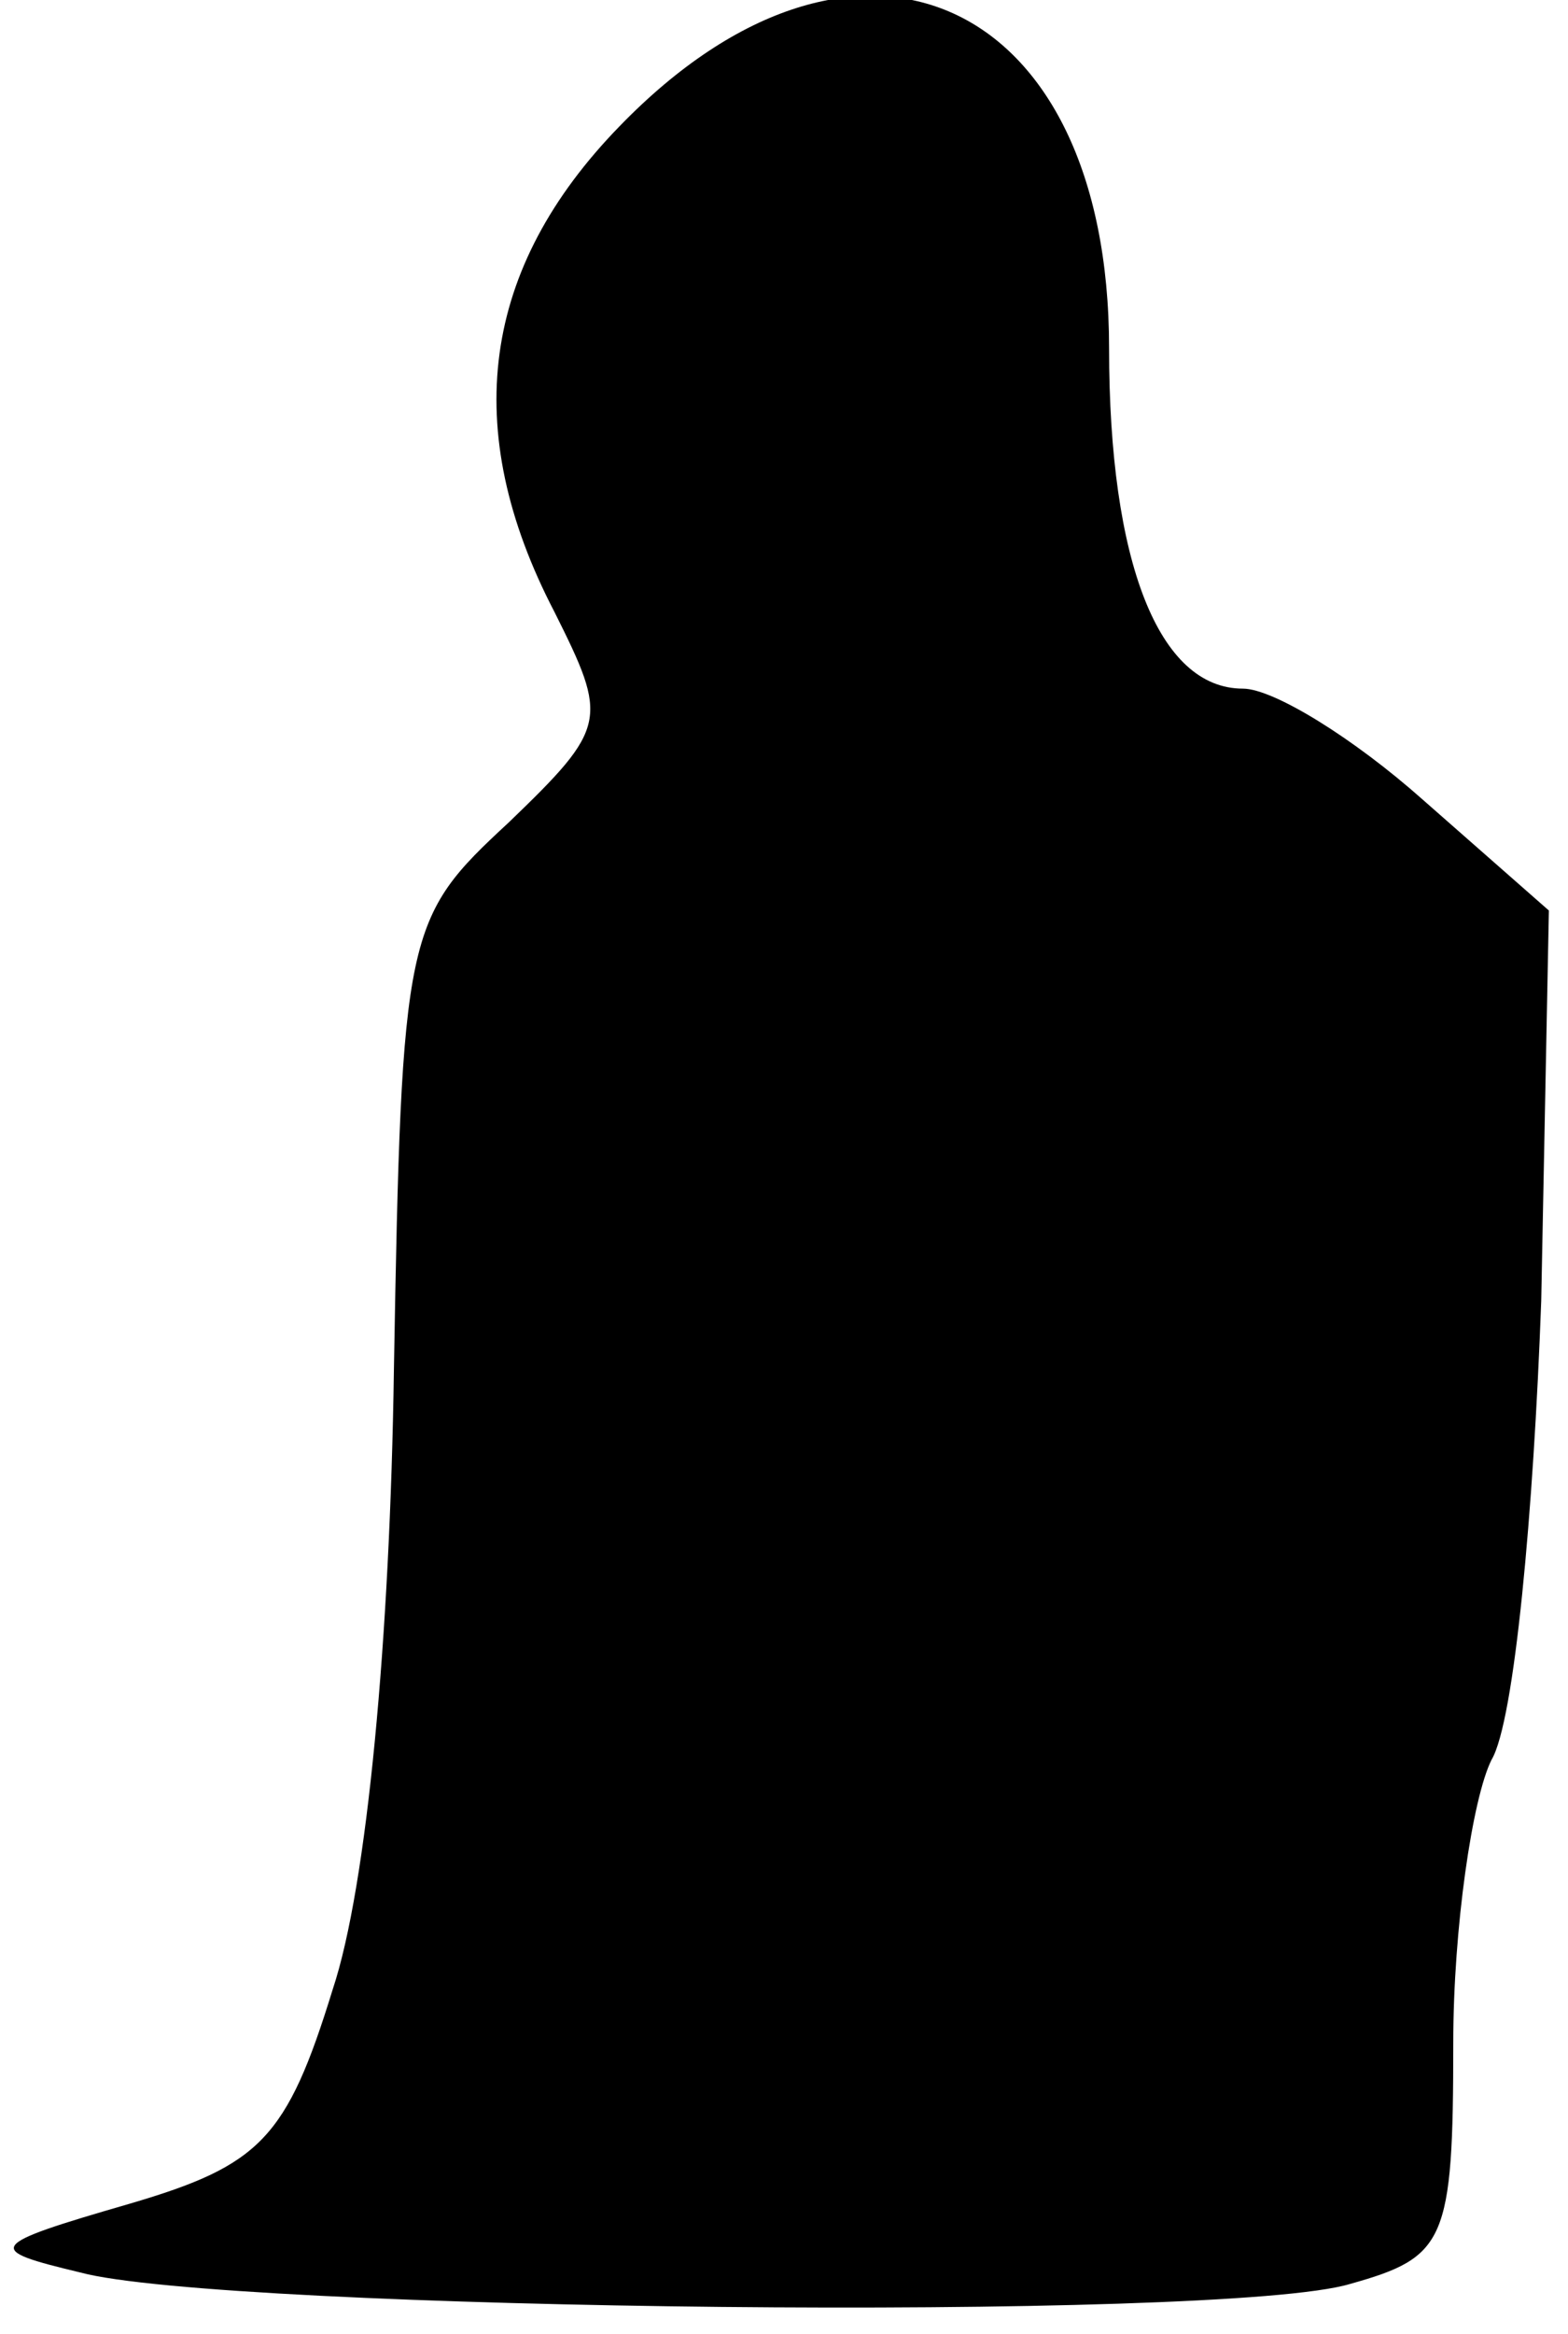 <?xml version="1.0" standalone="no"?>
<!DOCTYPE svg PUBLIC "-//W3C//DTD SVG 20010904//EN"
 "http://www.w3.org/TR/2001/REC-SVG-20010904/DTD/svg10.dtd">
<svg version="1.0" xmlns="http://www.w3.org/2000/svg"
 width="41pt" height="61pt" viewBox="0 0 41 61"
 preserveAspectRatio="xMidYMid meet">
<g transform="translate(0,61) scale(0.1,-0.1)"
fill="#000000" stroke="none">
<path fill="#000000" stroke="none" d="M162 577 c-36 -37 -42 -79 -17 -127 14
-28 14 -30 -12 -55 -27 -25 -28 -28 -30 -143 -1 -70 -7 -135 -16 -162 -12 -39
-19 -46 -53 -56 -38 -11 -38 -12 -13 -18 37 -10 299 -13 332 -3 25 7 27 11 27
63 0 30 5 64 10 74 6 10 11 65 13 120 l2 102 -33 29 c-18 16 -39 29 -47 29
-22 0 -35 33 -35 89 0 92 -66 122 -128 58z"/>
</g>
</svg>
